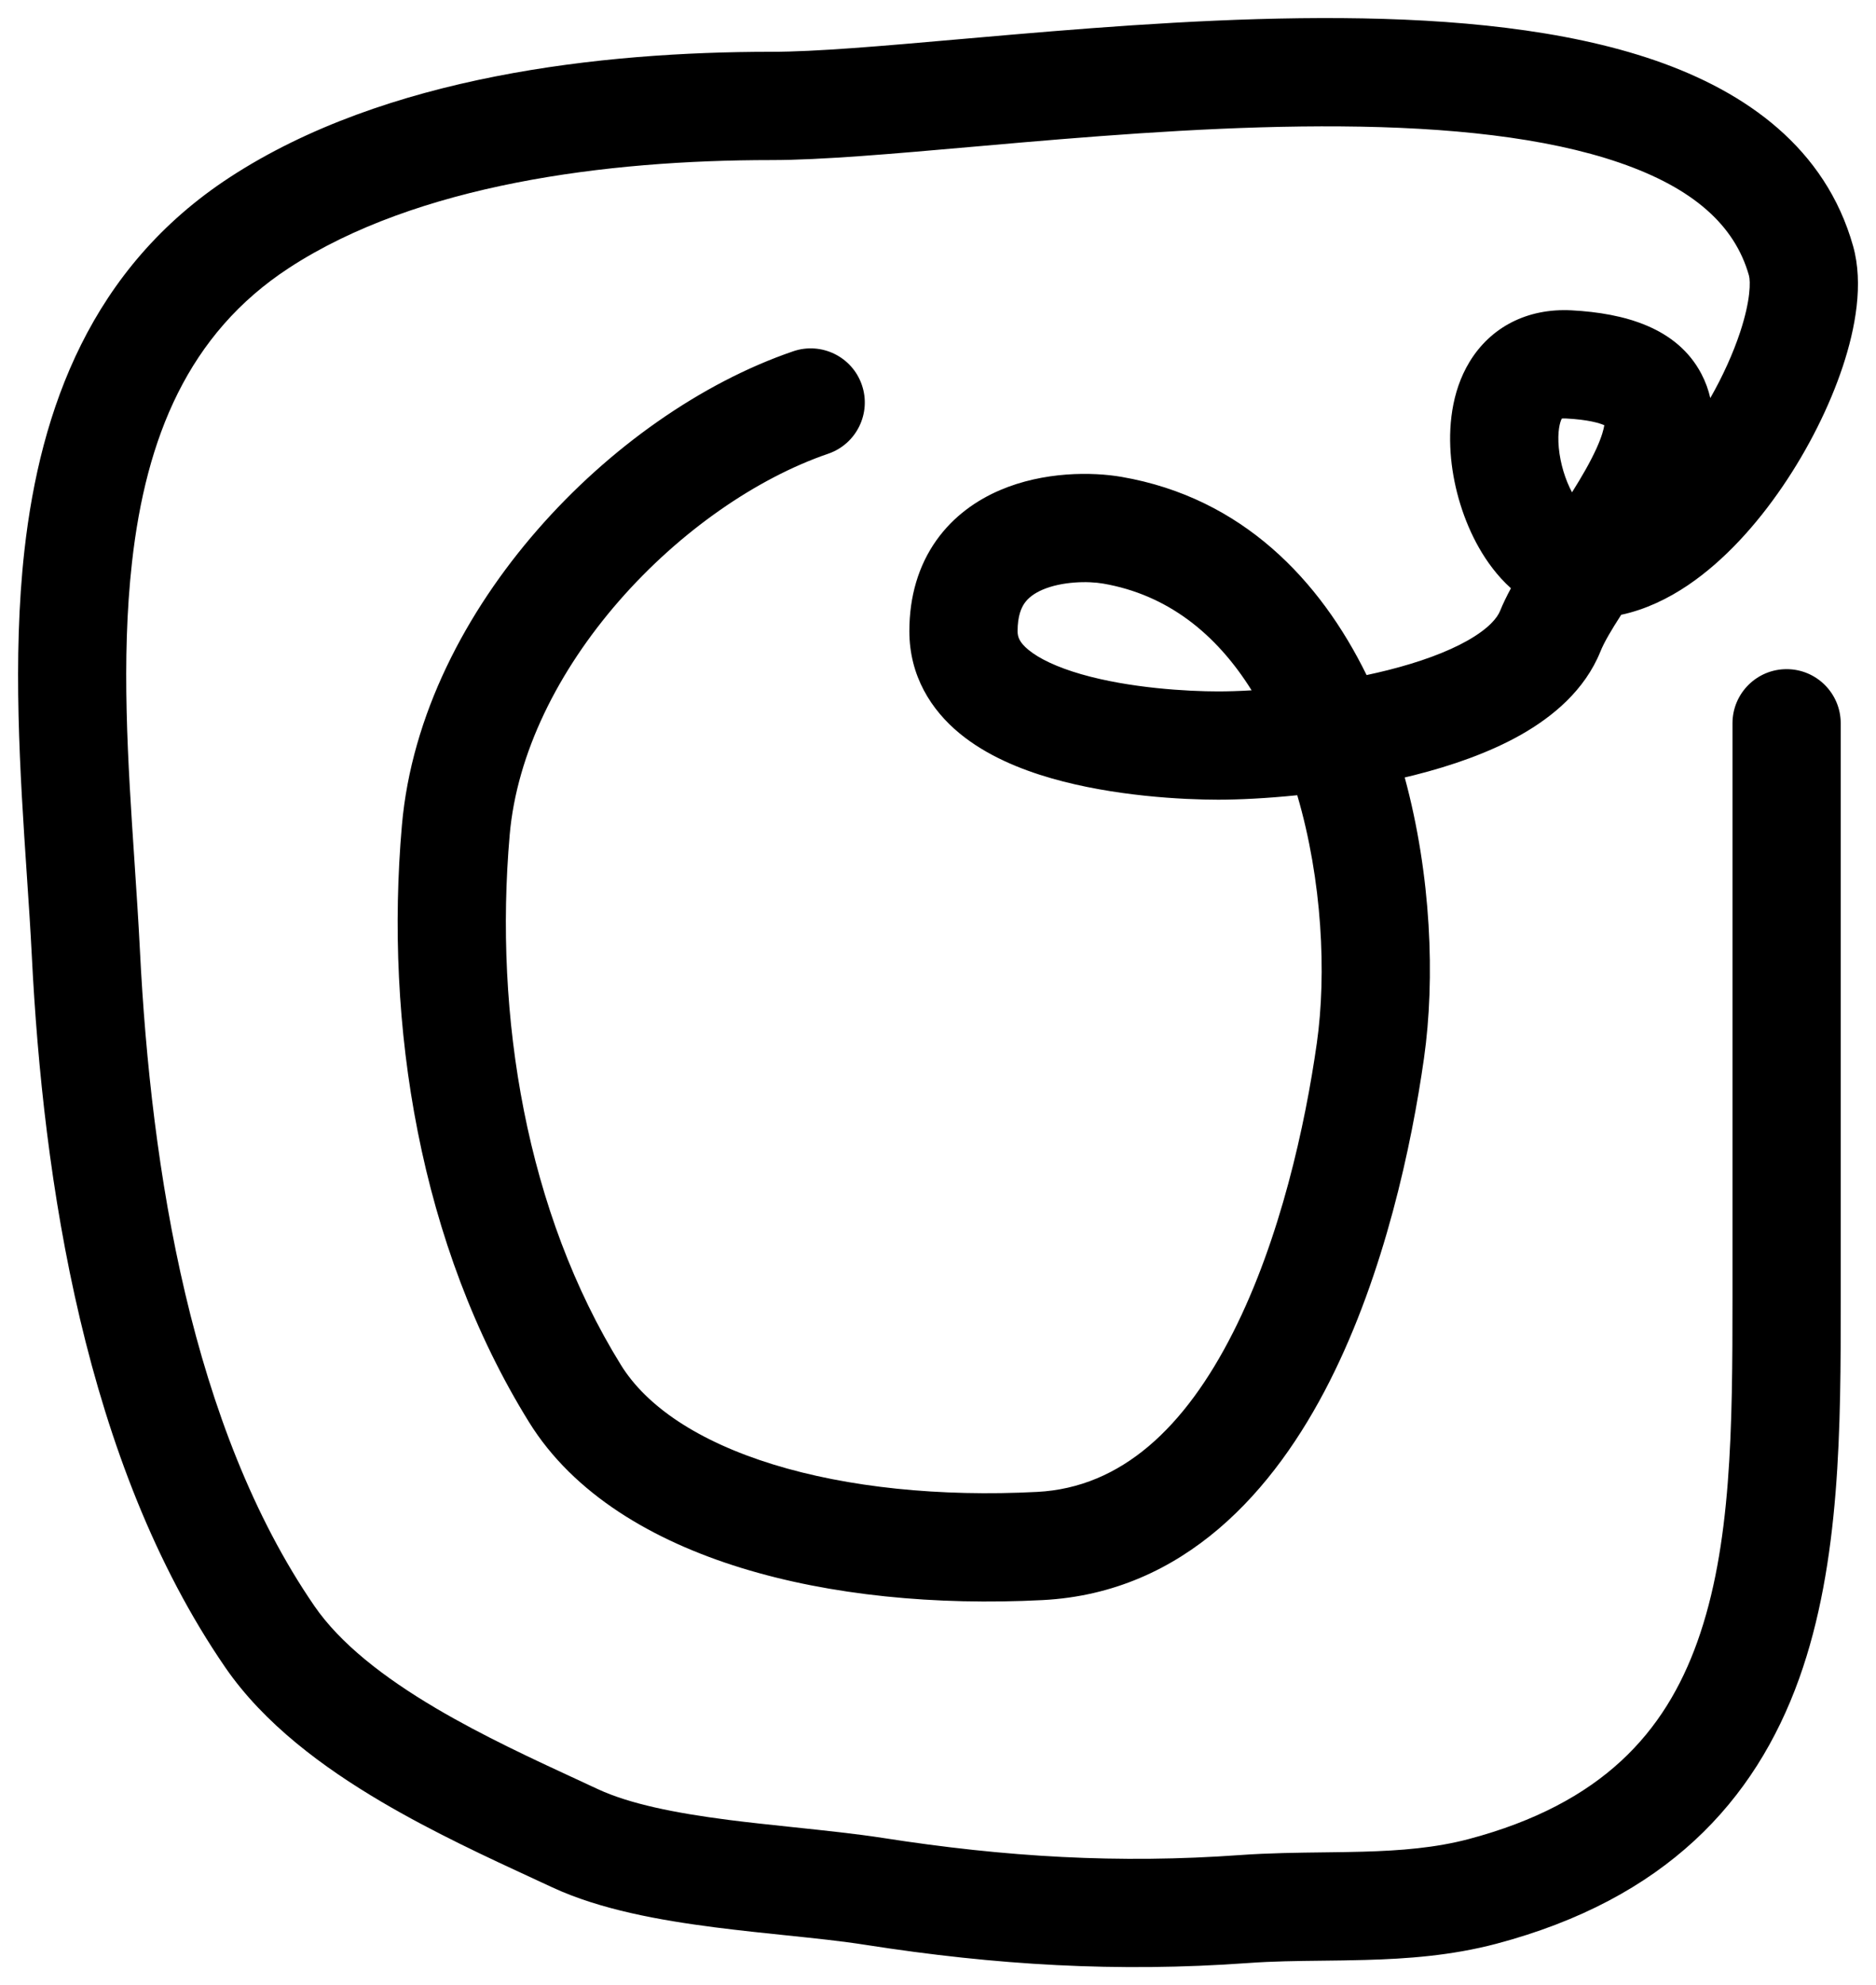 <svg width="52" height="55" viewBox="0 0 52 55" fill="none" xmlns="http://www.w3.org/2000/svg">
<path fill-rule="evenodd" clip-rule="evenodd" d="M45.875 1.673C48.401 2.544 50.599 4.104 51.365 6.817C51.661 7.867 51.426 9.106 51.081 10.148C50.713 11.258 50.124 12.434 49.405 13.486C48.693 14.53 47.799 15.531 46.784 16.216C46.245 16.58 45.617 16.888 44.937 17.033C44.658 17.466 44.463 17.797 44.362 18.049C43.927 19.125 43.039 19.857 42.162 20.355C41.268 20.861 40.22 21.219 39.205 21.475C39.116 21.497 39.026 21.519 38.937 21.54C39.673 24.25 39.783 27.12 39.471 29.318C39.13 31.72 38.382 35.257 36.853 38.276C35.336 41.271 32.844 44.127 28.901 44.331C25.941 44.483 23.024 44.203 20.547 43.44C18.096 42.684 15.902 41.398 14.664 39.401C11.617 34.487 10.659 28.366 11.14 22.868C11.407 19.81 12.918 16.947 14.9 14.676C16.882 12.404 19.438 10.604 21.985 9.733C22.769 9.465 23.622 9.883 23.89 10.666C24.158 11.45 23.74 12.303 22.956 12.571C20.979 13.248 18.849 14.713 17.16 16.648C15.471 18.584 14.326 20.87 14.128 23.129C13.689 28.153 14.589 33.587 17.213 37.82C17.919 38.959 19.34 39.928 21.431 40.573C23.497 41.21 26.05 41.473 28.746 41.334C31.091 41.214 32.849 39.541 34.176 36.921C35.491 34.326 36.18 31.162 36.501 28.897C36.771 26.988 36.653 24.396 35.958 22.032C35.099 22.12 34.333 22.156 33.765 22.156C32.797 22.156 30.872 22.061 29.139 21.562C28.278 21.314 27.345 20.933 26.6 20.32C25.815 19.674 25.206 18.73 25.206 17.487C25.206 16.517 25.462 15.667 25.953 14.973C26.438 14.29 27.083 13.853 27.716 13.581C28.934 13.059 30.278 13.072 31.092 13.213C34.437 13.792 36.591 16.076 37.88 18.703C38.079 18.661 38.276 18.615 38.472 18.566C39.346 18.346 40.11 18.069 40.682 17.745C41.271 17.411 41.504 17.114 41.58 16.926C41.661 16.725 41.764 16.514 41.881 16.298C41.499 15.956 41.207 15.548 40.993 15.172C40.574 14.433 40.303 13.552 40.221 12.696C40.142 11.867 40.223 10.868 40.733 10.027C41.314 9.07 42.325 8.533 43.563 8.598C45.028 8.676 46.486 9.076 47.16 10.358C47.276 10.579 47.356 10.804 47.407 11.029C47.758 10.414 48.041 9.784 48.233 9.205C48.527 8.316 48.523 7.793 48.478 7.632C48.085 6.241 46.937 5.213 44.898 4.51C42.845 3.802 40.145 3.524 37.177 3.502C34.23 3.479 31.14 3.707 28.349 3.945C27.869 3.986 27.396 4.028 26.931 4.069C24.747 4.261 22.772 4.435 21.379 4.435C16.801 4.435 11.558 5.11 8.013 7.422C5.213 9.248 4.047 12.125 3.659 15.577C3.355 18.28 3.544 21.117 3.727 23.859C3.782 24.689 3.837 25.511 3.878 26.318C4.184 32.447 5.317 39.551 8.714 44.494C9.425 45.528 10.623 46.467 12.098 47.336C13.394 48.099 14.785 48.742 16.072 49.337C16.24 49.415 16.407 49.492 16.57 49.568C17.454 49.979 18.71 50.23 20.184 50.42C20.734 50.491 21.353 50.556 21.976 50.622C22.859 50.715 23.75 50.809 24.466 50.92C27.874 51.452 31.008 51.637 34.375 51.395C35.153 51.339 35.973 51.329 36.733 51.32C37.095 51.316 37.444 51.311 37.768 51.302C38.834 51.273 39.793 51.194 40.707 50.953C44.425 49.968 46.153 47.983 47.046 45.492C47.998 42.836 48.022 39.56 48.022 35.95V20.039C48.022 19.211 48.694 18.539 49.522 18.539C50.351 18.539 51.022 19.211 51.022 20.039V36.037C51.023 39.488 51.023 43.29 49.87 46.505C48.648 49.913 46.159 52.612 41.475 53.853C40.225 54.183 38.992 54.27 37.851 54.301C37.425 54.313 37.026 54.318 36.641 54.322C35.94 54.33 35.284 54.337 34.59 54.387C30.962 54.648 27.598 54.445 24.004 53.885C23.309 53.776 22.595 53.703 21.816 53.622C21.194 53.558 20.531 53.489 19.801 53.396C18.299 53.202 16.642 52.91 15.306 52.289C15.149 52.216 14.986 52.14 14.818 52.063C13.543 51.474 12.01 50.765 10.576 49.921C8.964 48.971 7.322 47.764 6.242 46.193C2.345 40.524 1.193 32.698 0.881 26.467C0.846 25.767 0.796 25.018 0.743 24.235C0.557 21.454 0.341 18.241 0.678 15.242C1.118 11.329 2.525 7.419 6.374 4.909C10.684 2.098 16.675 1.435 21.379 1.435C22.627 1.435 24.427 1.277 26.61 1.085C27.087 1.043 27.582 1 28.094 0.956C30.894 0.717 34.103 0.478 37.2 0.502C40.275 0.525 43.362 0.807 45.875 1.673ZM43.574 13.64C43.845 13.209 44.078 12.806 44.248 12.433C44.405 12.088 44.453 11.884 44.469 11.781C44.336 11.722 44.032 11.627 43.404 11.594C43.35 11.591 43.313 11.594 43.29 11.597C43.241 11.69 43.164 11.953 43.208 12.41C43.249 12.843 43.387 13.291 43.574 13.64ZM34.693 19.126C33.708 17.549 32.353 16.476 30.58 16.169C30.157 16.095 29.436 16.108 28.898 16.338C28.653 16.444 28.498 16.571 28.401 16.708C28.312 16.834 28.206 17.06 28.206 17.487C28.206 17.642 28.252 17.794 28.507 18.004C28.802 18.247 29.293 18.484 29.969 18.679C31.312 19.066 32.917 19.156 33.765 19.156C34.025 19.156 34.339 19.147 34.693 19.126Z" fill="black"/>
</svg>
